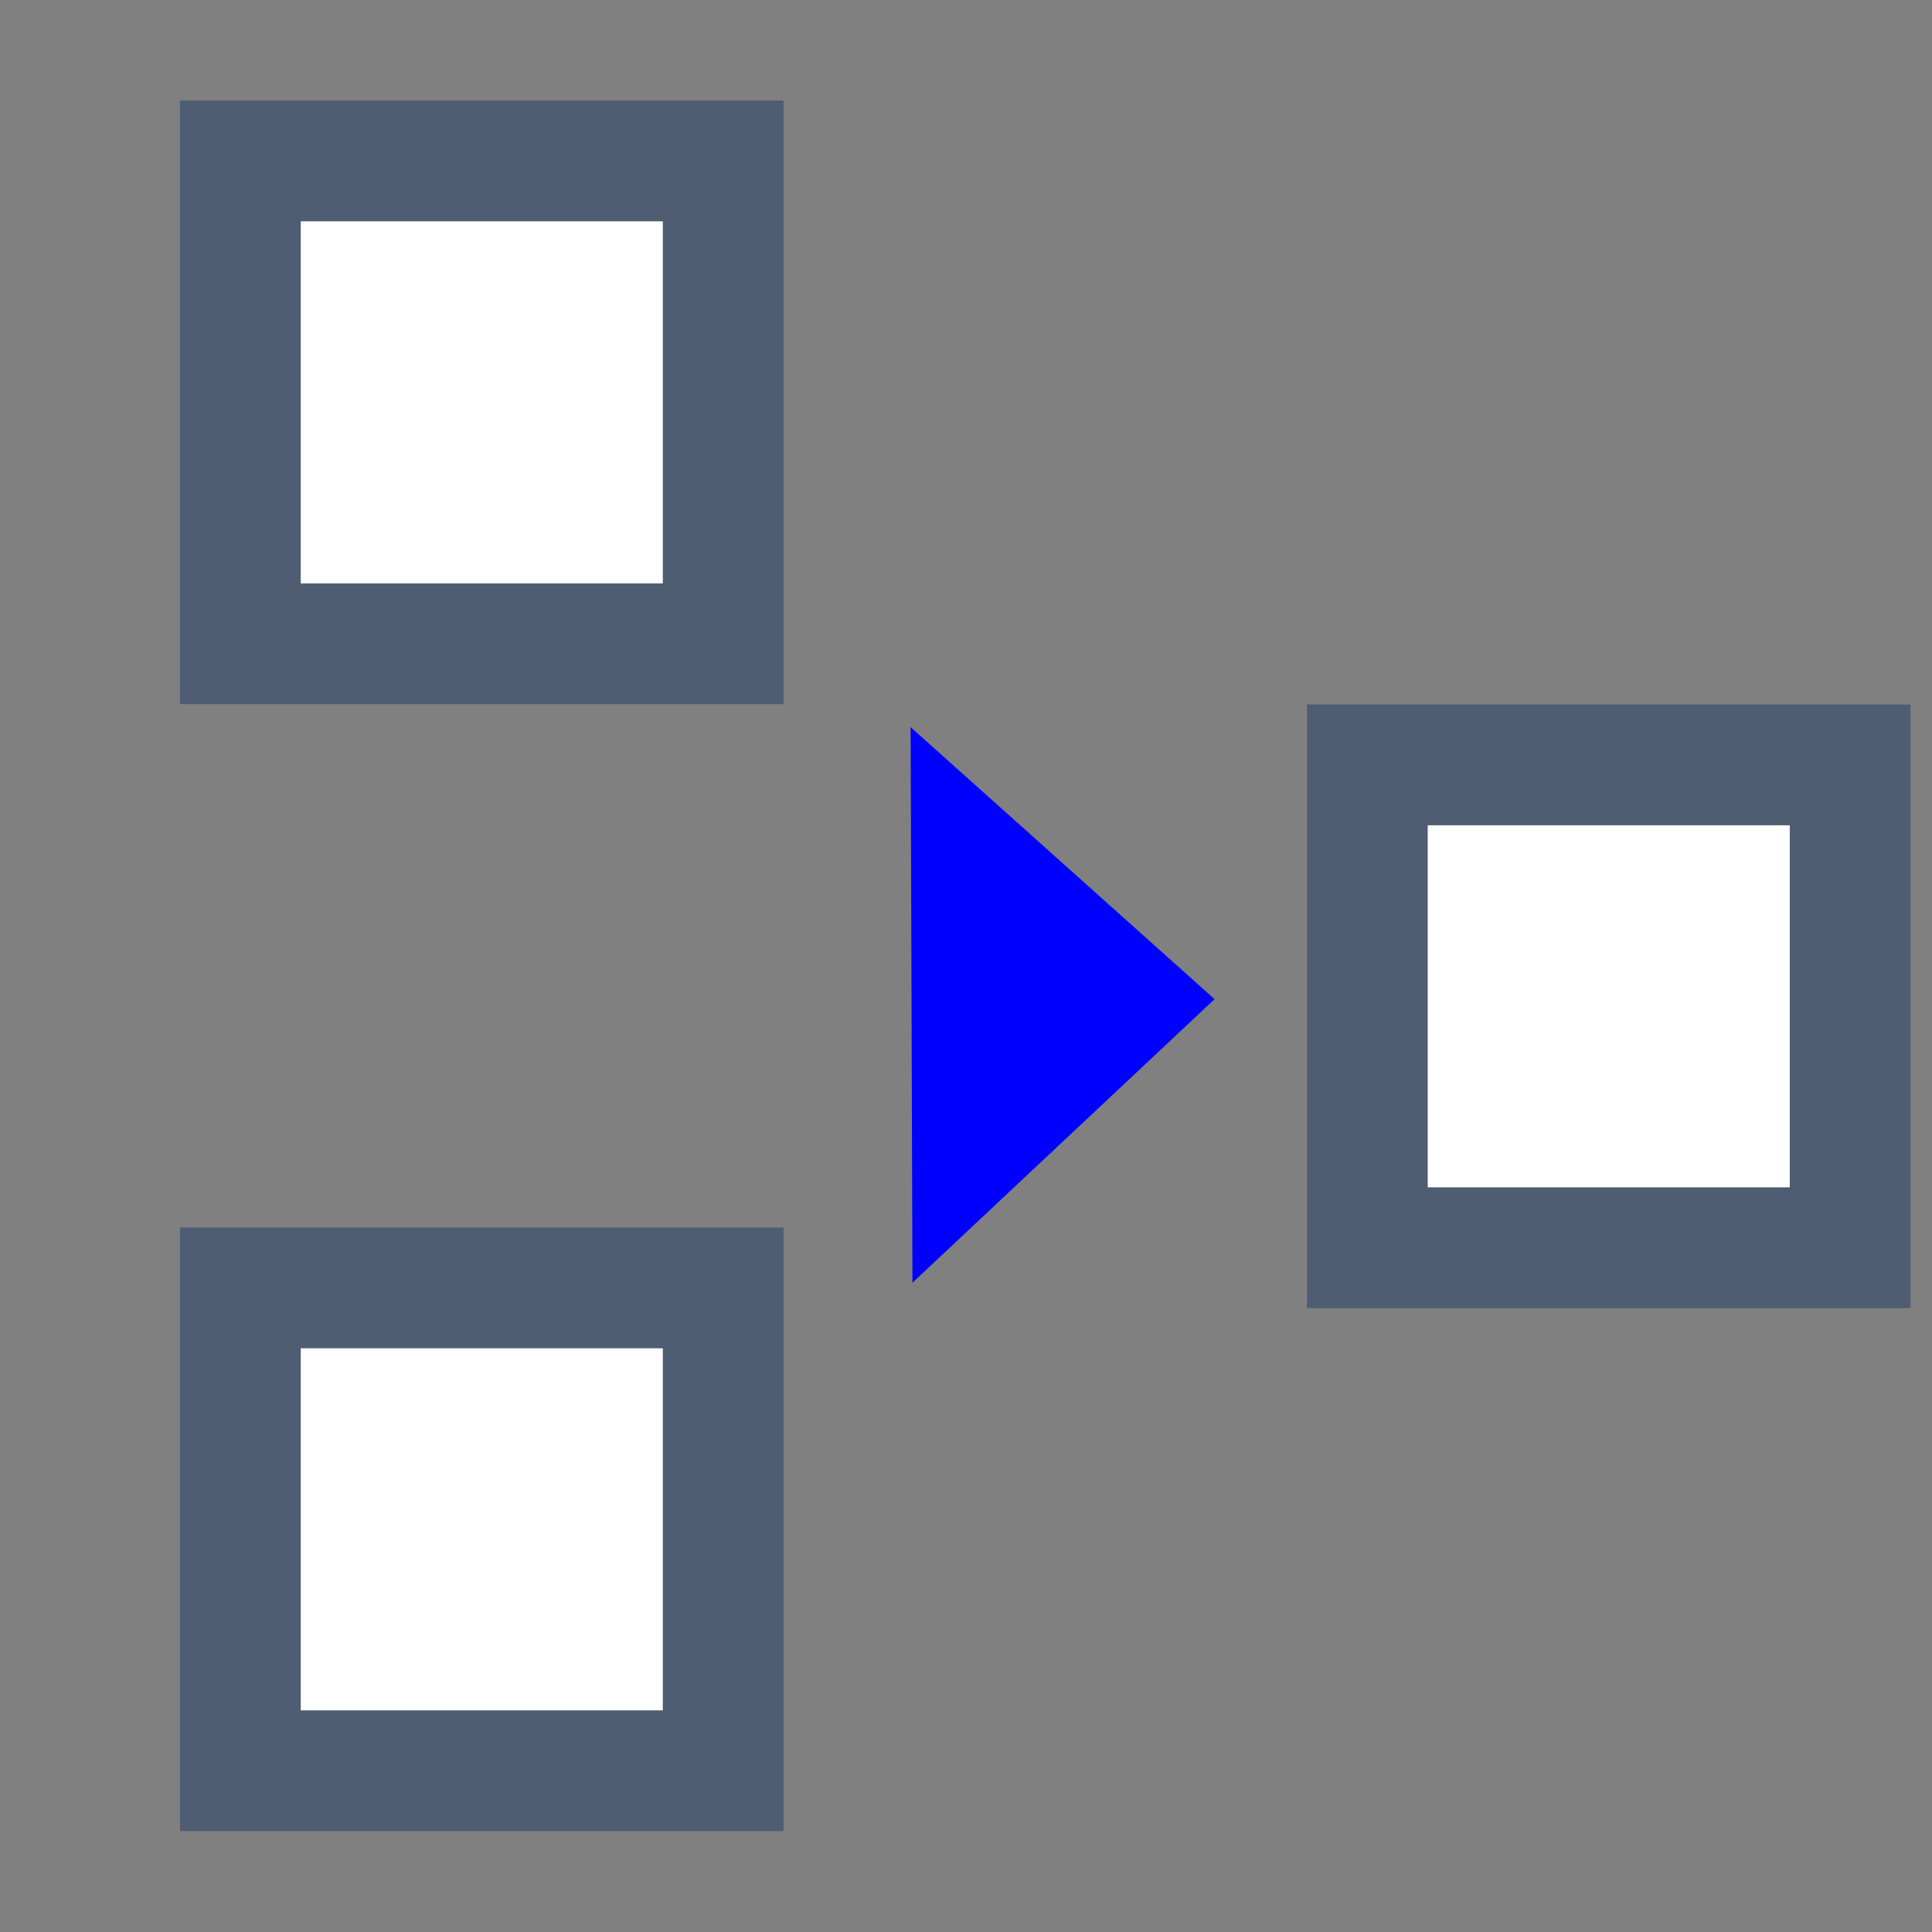 <?xml version="1.0" encoding="UTF-8" standalone="no"?>
<!-- Created with Inkscape (http://www.inkscape.org/) -->

<svg
   width="24"
   height="24"
   viewBox="0 0 6.35 6.35"
   version="1.1"
   id="svg8"
   inkscape:version="1.2 (dc2aedaf03, 2022-05-15)"
   sodipodi:docname="merge2.svg"
   inkscape:export-filename="H:\TK\valkyrie\work\eclipse\modelio.app\diagram.browser\icons\collapseall.png"
   inkscape:export-xdpi="96"
   inkscape:export-ydpi="96"
   xmlns:inkscape="http://www.inkscape.org/namespaces/inkscape"
   xmlns:sodipodi="http://sodipodi.sourceforge.net/DTD/sodipodi-0.dtd"
   xmlns="http://www.w3.org/2000/svg"
   xmlns:svg="http://www.w3.org/2000/svg"
   xmlns:rdf="http://www.w3.org/1999/02/22-rdf-syntax-ns#"
   xmlns:cc="http://creativecommons.org/ns#"
   xmlns:dc="http://purl.org/dc/elements/1.1/">
  <rect x="0" y="0" width="6.35" height="6.35" fill="#808080" stroke="none"/>
  <defs
     id="defs2" />
  <sodipodi:namedview
     id="base"
     pagecolor="#ffffff"
     bordercolor="#666666"
     borderopacity="1.0"
     inkscape:pageopacity="0.0"
     inkscape:pageshadow="2"
     inkscape:zoom="32.958333"
     inkscape:cx="10.953224"
     inkscape:cy="12.591656"
     inkscape:document-units="px"
     inkscape:current-layer="layer3"
     showgrid="true"
     units="px"
     inkscape:window-width="1920"
     inkscape:window-height="1017"
     inkscape:window-x="1912"
     inkscape:window-y="-8"
     inkscape:window-maximized="1"
     inkscape:showpageshadow="0"
     inkscape:pagecheckerboard="0"
     inkscape:deskcolor="#d1d1d1">
    <inkscape:grid
       type="xygrid"
       id="grid4485" />
  </sodipodi:namedview>
  <g
     inkscape:groupmode="layer"
     id="layer3"
     inkscape:label="collapseal">
    <rect
       style="opacity:1;fill:#ffffff;fill-opacity:1;fill-rule:evenodd;stroke:#4f5d73;stroke-width:0.397;stroke-linecap:round;stroke-linejoin:miter;stroke-miterlimit:4;stroke-dasharray:none;stroke-dashoffset:0;stroke-opacity:1;paint-order:normal"
       id="rect835-5"
       width="1.587"
       height="1.587"
       x="0.79"
       y="4.233"
       inkscape:transform-center-x="0.0037052677" />
    <rect
       style="fill:#ffffff;fill-opacity:1;fill-rule:evenodd;stroke:#4f5d73;stroke-width:0.397;stroke-linecap:round;stroke-linejoin:miter;stroke-miterlimit:4;stroke-dasharray:none;stroke-dashoffset:0;stroke-opacity:1;paint-order:normal"
       id="rect835-5-82"
       width="1.587"
       height="1.587"
       x="4.494"
       y="2.514"
       inkscape:transform-center-x="0.0037052677" />
    <rect
       style="fill:#ffffff;fill-opacity:1;fill-rule:evenodd;stroke:#4f5d73;stroke-width:0.397;stroke-linecap:round;stroke-linejoin:miter;stroke-miterlimit:4;stroke-dasharray:none;stroke-dashoffset:0;stroke-opacity:1;paint-order:normal"
       id="rect835-5-8"
       width="1.587"
       height="1.587"
       x="0.79"
       y="0.529"
       inkscape:transform-center-x="0.0037052677" />
    <path
       style="fill:#0000ff;fill-opacity:1;stroke:#4f5d73;stroke-width:0;stroke-linecap:round;stroke-linejoin:round;stroke-miterlimit:0;stroke-dasharray:none;stroke-opacity:1;paint-order:normal"
       d="m 2.993,2.39 0.006,1.826 0.993,-0.932 z"
       id="path3886" />
  </g>
</svg>
